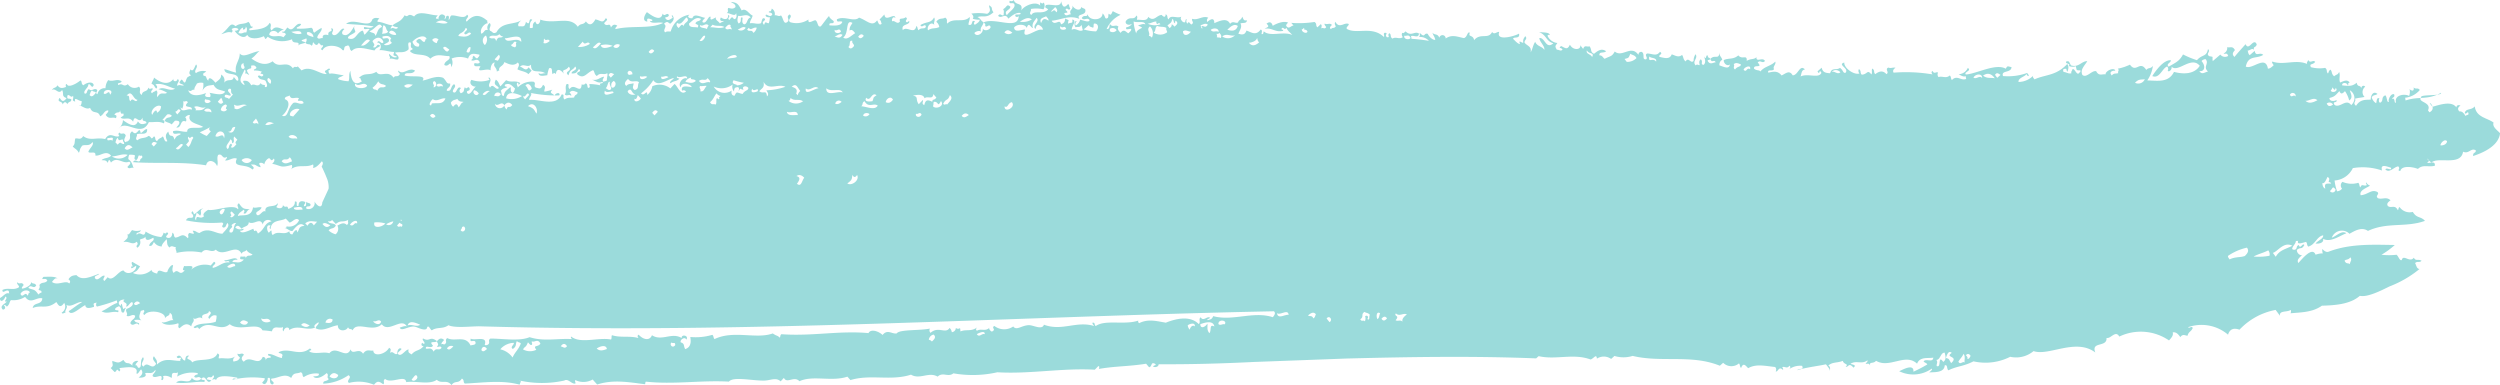 <svg xmlns="http://www.w3.org/2000/svg" width="354.322" height="54.586" viewBox="0 0 354.322 54.586"><defs><style>.a{fill:#42baba;fill-rule:evenodd;opacity:0.527;}</style></defs><path class="a" d="M77.856,477.377c.325-.04.444-.344.124-.623.151-.139.294.086.441.193.425-.336.3-.606.571-.923A3.063,3.063,0,0,0,81,475.563c.8,1.147,1.631-.036,2.441.22-.063.986-1.253.491-1.358,1.366,1.241-.524,1.972.258,3.345-.85.327.5.54.933,1.109.124a.981.981,0,0,1-.359,1.378c.177.319.373-.1.553.063-.212-.386.51-.868.025-1.221.766.55,1.563-.43,2.339-.353-1.027.619-1.684,1.214-1.914,1.284.319.854,1.637-.529,2.348-.839.043.627.815.373,1.217.248.1-.174-.139-.311.009-.489.116-.086.225-.023.338-.155.036.2-.149.419.1.6a22.943,22.943,0,0,0,2.793-.879c.068.113,0,.243.1.352-.995.355-1.326.816-2.246,1.194.768.476,1.557-.088,2.329.14.271-.47-.341-.109-.435-.443.193-.327.375-.277.564-.422.507.306.132.963.648.914.217-.226.107-.419.345-.644-.108-.1-.223.075-.334.153-.252-.256-.177-1.229-.437-.443-.646-.6.142-.967.575-.908-.563.43.631.369.2.952.292.195.607-.7.9-.573.32.434-.483.839-.8.932-.282.35.261.621-.021.975.4.271.822-.334,1.222.006-.03.537-.451.419-.688,1.038.392.657.821-.321,1.216.256.209-.461-.5-.168-.651-.676a1.827,1.827,0,0,1,1,.038c-.49-.455-.218-.763-.082-1.334.111-.084.222-.019.336-.151.493.2-.285.512.206.715.5-.839,3.094-.483,2.878.484.3-.472.681-.273.684-.793.579.319.183.717.532,1.051-.554-.076-1.121.472-1.672.268.325.508,1.618.455,2.329.164.213.224-.174.5.2.713.48-.418.976-.881,1.672-.266.074-.632.544-.59.251-1.24.32.5.753-.333,1.328.13-.309-.86.92-.447.912-1.053.8.3-.482.77.086,1.089.346-.524.681-.575,1.009-.441a3.148,3.148,0,0,1-.13.86c-1.151.4-2.25.052-3.126.747.249.445.525-.313.772.3,1.478-1.527,2.875.537,4.346-.705,1.386,1.118,4-.382,4.643.873a11.594,11.594,0,0,1,1.33.143c.255-.948,1.006-.336,1.568-.6.037.2-.151.419.1.6.055-.642.849-.724.782-.18,1.242-.837,2.439.17,3.674-.361-.345-.323.279-.581.463-.759.2.271-.474.6-.356.875,1.024.533,2.082-.317,3.121-.438-.046.921,1.2.891,1.438.277.209.432.439.115.654.445.584-1.38,2.829.376,4.132-.864.951,1.284,2.805-1.028,3.546.3-.328-.12-.669.09-1,.17.237.659,1.367-.35,2.226-.107.35.1,1.6.776,1.664.038.231-.294.435.354.654.455.793-.522,1.56-.134,2.353-.722.91.42,2.882.176,4.328.153,37.441,1.1,75.05-1.366,112.67-2.129.311.3.029.569-.149.843-2.77-.906-5.667.6-8.454-.153-.22.5-.365.432-.8.573-.105-.237.191-.1.35-.35-.433-.3-.92.6-1.334-.059-.347.31.045.652-.265.963-1.17-1.2-3.08-.837-4.668-.2-1.253-.206-2.5-.589-3.79.074-.142-.128-.163-.249-.1-.369-1.99.669-4.741-.189-6.044.778-.3-.331-.02-.451-.425-.5-.12.161.1.327.2.491-2.5-.778-4.533.78-7.116-.187-.249.8-1.5.059-2.119.065-1.03.01-1.776.83-2.232.183a2.258,2.258,0,0,1-2.669-.069c-.506.229.255.493-.252.723-.111.283-.689-.394-.423-.5-.621.633-1.191.069-1.8.457-.223-.166-.111-.327.019-.487-.8.655-1.564.227-2.359.585-.06-.913-.058-.1-.649-.493a.636.636,0,0,1-.578.6.968.968,0,0,0-.312-.611c-.547.927-1.607-.306-2.695.7a.491.491,0,0,1-.09-.608c-1.31.308-4.359.1-4.7.686-.673.141-1.309-.657-2.011.224-.6-.57-1.7-.889-1.993-.264-4.177-.382-8.015.474-12.347.155-.216.164-.1.325-.239.489-.334-.348-.456-.214-.98-.6-2.332.86-5.542-.5-8.256.8-.205-.2-.085-.4-.312-.6a8.235,8.235,0,0,1-3.122.306c.037.35.27,1.389-.723,1.722-.287-.476-.028-.774-.635-.959-.155-.375.609-.887.79-.384.422-.6-.726-.822-.658-.229-1.381-.875-2.832.516-4.212-.4-.331.854-1.269.619-1.887-.082-.236.166-.133.327-.017.487-1.246-.365-2.518-.008-3.765-.407-.113.2.009.405-.13.611-1.8-.35-4.315.654-5.651-.42-.109.126.042.241.1.361-1.994-.132-4.009.378-5.99-.275-1.432.615-3.777.2-5.563.2-.431.3.077.564-.355.867-.152.063-.3.126-.446.023.456-1.37-1.362-.546-1.973-.879-.221.673.5.1.652.459.186.506-.513.4-.681.518-.709-1.537-2.221-.472-3.3-1.057-.432.306.076.566-.358.87-.151.111-.29-.143-.444.023-.112-.2.2-.417.35-.627-.323-.3-.659-.273-1,.172-.02.245.363.47-.02.73.216.233.45-.2.66.212-.384.518-.736-.138-1.124.543-.35-.7-.732-.332-1.1-.434-.083-.6.729.092,1.01-.413-.7-.776.313-.331.573-.638-1.055-.818-.974.176-1.987-.39-.195.254.295.47.2.722-.115.119-.221-.046-.331-.107-.177.329-.074.453.212.476-.576.715-1.126.482-1.7,1.179-.337-.229-.529-.239-.425-.707-.481.031-.993,1.066-1.463.678-.253-.231.359-.506.465-.753-.36-.317-.682.317-.572.636-.345.39-.655-.464-1-.073-.121-.235.267-.5-.2-.719-.526.967-2.233,1.3-2.229.38-.484.107-.955-.294-1.455.459-.586-.942-1.506.269-1.761-.623-.614,1.5-2.039-.64-3.012.55-.918-.264-1.855.181-2.771-.195-.3-.323.569-.075.013-.485-1.513,1.233-2.954-.237-4.454.548.179.22.368.08.546.325.089.157-.153.338-.012.489-.665-.059-1.316-.6-1.983-.585-.124.315.18.227.324.342.19.426-.5-.061-.679.537-.028-.319-.138-.438-.431-.455-.6,1.433-1.757-.34-2.68.686-.394-.3-.384-.621.021-.977-.284-.418-.591.052-.883-.176-.12.21.179.392.322.585-.31.539-.6.424-.9.554-.162-.231-.05-.483.24-.749-.788.527-1.557.166-2.337.294-.122-.233.267-.506-.2-.715-.466,1.292-2.818.635-3.581,1.273-.24-.579-1.129-.342-.422-.94-.475-.088-.522.248-.569.659-.467.124-.565-1.116-1.209-.5.214.4.446-.036.66.184-.149.136-.179.26-.118.379-1.112.051-2.206-.551-3.339.529.041-.68-.052-.585-.419-1.181-.348.4.1.724.309,1.068-.613,1.049-1.172-.489-1.782.4-.673-.388.3-.919-.083-1.33-.415.478-.2.908-.363,1.368-.433.478-.431-.432-.661-.187-.112-.195.195-.422.347-.64-.387-.138-1,.281-.79.682-.767-.745-.763,0-1.313-.847-.736.556-.8.375-1.557.153-.1.332.3.621-.243,1l.544.56c.4-.025.2-.659.666-.067.234-.183.13-.338.011-.487.686-.031,2.835-.518,2.422.74.215.266.454-.417.676-.545.373.463.061.9-.356,1.126.229.132,1.364-.036.9-.564.485-.233.953.266,1.451-.491.2.267-.47.61-.352.883.377.459,1.531-.59,1.209.5.278.262.4-.411.233-.506a1.426,1.426,0,0,1,1.214.262c.111-.214-.013-.407.124-.621.265-.233.516.046.781-.187a1.4,1.4,0,0,1-.125.619,4.246,4.246,0,0,1,2.9-.5c.251.323-.346.073-.456.527.325.319.67-.254.991.281a.883.883,0,0,1-1.328-.13c-.354,1.057-1.525-.031-2.232.678,1.467.187,2.778-.21,3.994-.1.269-.468-.341-.113-.433-.449.726-.745.711.986,1.435.241-.218-.1-.442-.088-.66-.185.312-.667.588.1.9-.564.284.183.045.405-.125.619.184.032.375-.183.553.08.2-.851,2.108-.508,3-.344.187.569-.5-.227-.672.292a12.247,12.247,0,0,1,4.552-.216c.111.195-.2.42-.346.634.463.577.833-.3.792-.667.666-.195-.014.721.642.925.623-.327-.428-.535-.089-.846.925-.029,1.868-.847,2.773-.082.353-.883.759-.52,1.354-.822.4.216.118.478.425.7a3.063,3.063,0,0,1,2.122-.5c.155.449-.588.344-.789.413.455.468,1.3.067,1.9-.482.42.258-.1.575.314.833-.317.424-.79.132-.8.658a6.658,6.658,0,0,0,3.583-1.194c.615.325-.411.757.081,1.091a5.54,5.54,0,0,1,3.545.266c.607-.835,1-.2,1.332-.078.225-.262-.146-.48.242-.749.845.743,2.884-.669,2.984.451,1.384-.21,3.307.422,4.338-.333.685.654,1.41-.126,2.088.751.5-.719.964-.126,1.469-.925.4.224.116.484.424.711,2.591-.117,5.193-.541,7.764.155.074-.319.359-.619-.094-.606a14.645,14.645,0,0,0,6.44.017c.527-.329,1.019.55,1.54.432.1-.164-.137-.319.014-.487a2.627,2.627,0,0,0,2.444-.086l.644.709c2.28-.747,4.527-.319,6.775-.04.072-.124.008-.243.123-.369,3.91.438,7.856-.225,11.77,0,.619-.77,3.3-.111,5.007-.149.924-.021,1.657-.5,2.326.109l.464-.491c.428.891,1.452-.35,2.2.476,1.885-.891,4.56.105,6.8-.65l.428.484c2.884-.868,5.7.164,8.587-.768,1.23.753,2.537-.457,3.768.279.769-.715,1.476.145,2.24-.466a15.826,15.826,0,0,0,6.232-.151c4.587.279,9.22-.627,13.805-.363l.465-.476c.2-.122.195.21.1.367,2.453-.418,4.225-.34,6.708-.738l.422.5c.464-.065.2-.887.908-.447.108.239-.189.1-.347.348.3.16.786.05.792-.327,4.521.025,9.01-.1,13.482-.323l13.25-.491c8.856-.224,17.753-.378,26.773-.017l.353-.319c2.429.571,4.946-.434,7.357.476.437-.113.836-.889.9-.12a1.779,1.779,0,0,1,2.016.04l.472-.424a4.3,4.3,0,0,0,2.577-.006c4.087.99,8.3-.252,12.359,1.393l.473-.417a1.645,1.645,0,0,0,2.237.084c.2.235.075.417.3.654.328-.877.687-.271,1.007.027,1.095-.646,2.389-.317,3.821-.168a.512.512,0,0,1,.076.621c.335.153.413-.82,1.023-.214.112-.107-.036-.25-.09-.38.347-.18.654.308,1.023-.214.221.193.1.34-.03.482a2.759,2.759,0,0,1,1.822-.46c.286.655-.385.279-.71.625,1.372-.432,2.728-.548,4.09-.841l.521.69c-.13.537.326-.26-.193-.518.639-.539,1.2-.325,2.059-.659.132.541.934.428.4.793.372.233.4-.669,1.112.17.538-.436-.261-.42-.415-.55.818-.543,1.563.138,2.385-.489.1.178-.129.306-.251.449.213.172.462-.21.652.344-.177-.7.4-.222.829-.728,1.9,1.143,4.161-1.156,5.812.409.4-1.051,1.592-.715,2.3-.858-.055.772-.973.092-1.379.516.172.26.363.164.534.449a19.548,19.548,0,0,1-1.972,1.03c.1-1.256-1.668-.2-2.016-.071a4.548,4.548,0,0,0,4.626-.371c.1.22-.209.373-.37.55.7-.074,2.128.088,2.194-1,.435-.184.262.508.52.694,1.3-.627,2.111-.531,3.557-1.271a7.747,7.747,0,0,0,5.208-.644,3.851,3.851,0,0,0,3.307-.808c2.153.755,5.985-1.89,8.752.193-.646-1.622,1.7-.667,1.589-2.062.588.185,1.271-1.158,1.811-.191a7.069,7.069,0,0,1,7.047.55c.317-.354.662-.7.52-1.135.38-.1.738.149,1.081.665.372-.516.688-.208,1.024-.2.176-.646.485-.514.743-1.1-.2-.351-.457.141-.667-.109a5.8,5.8,0,0,1,5.666,1.063c.249-.862.9-.98,1.617-.705a9.429,9.429,0,0,1,5.125-2.805l.623.839c-.16-.806,1.011-.466,1.513-.845a.532.532,0,0,1-.03.482c1.619-.141,3.133-.136,4.454-1.074,1.7-.05,3.977-.159,5.376-1.4,1.143.266,3.307-.9,4.247-1.349a15.208,15.208,0,0,0,4.206-2.448c-.426-.063-.415-.482-.623-.839.323-.335.6,0,.922-.331-.539-.31-.795.117-1.1-.434-.578.77-1.482-.539-1.708.319-.274.206-.488-.552-.738-.738a9.408,9.408,0,0,1-2.138,0,11.914,11.914,0,0,0,1.889-1.384c-2.663-.023-6.284-.266-9.4.959-.307.105-.594-.1-.874-.392a1.355,1.355,0,0,0,.072.623,2.807,2.807,0,0,0-1.024.191c-.446-1.169-1.8.457-2.436,1.171-.305-.457.19-.782.523-1.129-.317.105-.779-.3-.741-.736.573-.453.66.021,1.053-.676-.237-.4-.569.7-.785-.01-.422.17-.164.461-.491.648a.448.448,0,0,1-.446-.074c.02-.405.518-.728.522-1.131.116-.059.222.036.341-.065-.287.705.687.26,1.111.187.2.239.076.421.3.661.995-.243,1.228-1.468,2.125-1.592.07.461-.789.763-1.085,1.156.4.075,1.259-.071,1.054-.673,1.053.56,2.2-.333,3.312-.782-.643-.47-1.375.39-2.063.627a1.525,1.525,0,0,1,2.509-.55c.9-.527,1.788-.975,2.614-.409,2.744-1.282,5.354-.443,8.08-1.422-.558-.669-1.179-.327-1.72-1.271a1.735,1.735,0,0,1-1.871-.686c-.221.124-.105.306-.252.445-.431-.883-.965-.183-1.422-.611-.211-.323.075-.556.385-.789-.563-.575-1.2-.073-1.781-.3-.438-.361.251-.528-.055-.864-.854-.485-1.364.373-2.393.443-.259-.707.914-1.059,1.324-1.359a1.03,1.03,0,0,1-.535-.457c-.113.1.036.248.091.38-.461.243-.694-.308-.922.333-.2-.239-.072-.421-.3-.661a3.23,3.23,0,0,1-2.243-.136.673.673,0,0,0-.06.963.9.9,0,0,1-.7.373,6.583,6.583,0,0,1-.353-1.525,3.112,3.112,0,0,0,2.587-1.756,8.464,8.464,0,0,1,4.143.34c-.308-1.019.707-.556,1.263-.394.136.535-.582-.113-.8.227.56.617,1.221-.35,1.827-.419.407.386-.286.558.295.661.17-.808,1.7-.621,2.5-.3.695-.671,1.456-.214,2.389-.443.118-.812-.8-.289-1.1-.432.787-.382-.724-1.04.619-.031.974-.877,4.151.554,4.489-1.538.808.4,1.16-.634,1.813-.172,0,.42-.452.223-.387.787,1.82-.594,3.633-1.6,3.814-3.234-.406-.436-1.14-.919-.918-1.506-.939-.694-2.455-.726-2.67-2.3-.473.611-1.284.222-1.415.973.141.147.3-.065.462-.164.2.5-.063.31-.372.547-.268-.51-.558-.675-.861-.638-.31-.338-.176-.6.165-.826-.284-.126-.557-.052-.58.264-.661-.969-2.267-.407-3.373-.1-1.195-1.28.88.105-.442.793l-.209-.283c.572-1.223-1.617-1.112-.95-1.888-.2-.378,2.993-.119,2.8-.6-1.965,1.085-3.123.447-5.022,1.089-.061-.134.015-.243-.09-.382a3.19,3.19,0,0,0,2.1-1.1c-.275-.411-.6-.021-.876-.392.112.531-.192.61-.58.264a1.548,1.548,0,0,1-.061.969c-.639-.374-2.115-.122-1.861.9-.288.348-.086-.774-.533-.457-.058-.256.453-.187.268-.686-.447-.147-.883.734-.745,1.091-.307.132-.22-.673-.5-.94-.61.262-.244.69-.624.99-.3.235-.366-.438-.192-.522-.458-.3-.381.489-.491.65a1.379,1.379,0,0,1-.623-.839c.29-.411.54-.228.82-.47-.645-.526-.977.31-.954.814-.793.01-1.509-.04-2.082.866-.561-.42.1-.632-.162-1,.46-.132.912-.155,1.367-.256a.964.964,0,0,1,.093-1.449c-.275-.294-.556-.048-.579.267-.032-.592-.53-.117-.622-.839-.644.568-1.211.468-2.052.386-.145-.373.623-.541.788.011.12-.061.07-.151.017-.241l.236-.2c-.418-.5-.893-.128-1.352.013-.2-.522.072-.965-.13-1.487-.258.478-.262.243-.715.612-.4-.353-.257-.613-.5-.94-.292.157-.243.367-.371.547-.3-.294-.009-.491-.4-.8a4.7,4.7,0,0,1-2.019-.1c-.27-.585.278-.268.608-.749-.313-.376-.7.308-.995-.29-.006.2-.264.359-.148.585-1.607-.7-3.318.233-4.931-.342-.124.141.088.34.191.52-.279.271-.557.512-.818.476-.346-1.98-2.206.2-3.134-.283.361-1.686,1.541-1.042,2.469-1.661-.463-.455-1.071.329-1.2-.566l-.714.611c-.267-.248-.193-.441-.3-.661.3.065.628-.438.908-.09-.139-.562.293-.266.387-.791-.46-1.022-1.118,1.063-1.575-.017-.533.6-1.09,1.2-1.577,1.81-.431-.4-.18-.682.062-.967-.334-.669-.732-.273-1.1-.428a.809.809,0,0,1-.507.893c.214.174.463-.2.654.352a.828.828,0,0,1-1.114-.185l-1.071.921c-.146-.741.237-.547-.519-.7-.514-.409.282-.6-.162-1-.212,1.156-.814.705-1.562,1.573a12.309,12.309,0,0,1-1.977-.814c-.567,1.08-1.226,1.208-2.022,1.743-.49-.405.407-.585.284-.929-1.024-.042-2.116,1.46-2.617,2.253,1.035.43,1.418-1.139,2.11-1.361a.508.508,0,0,1,.074.621c.28.267.753-.428.492-.652.9,1.085,2.832-1.563,4.055-.065-.834,1.313-2.546,1.158-3.655.864-.776,1.582-2.352,1.237-3.789,1.208a4.645,4.645,0,0,0,.8-2.064c-.331.466-.61.185-.937.577-.942-1.447-1.408.522-2.316-.747a7.011,7.011,0,0,1-1.722.569c.294.254-.079.394.074.623-.31.134-.6-.053-.923.338-.487-.527.15-.724.49-.654-.083-.566-1.392-.038-1.381.51-.444-.111-.919.313-1.323-.459-.627-.155-1.335,1.009-1.946.541-.379-.753.321-1.332.685-1.965-.812-.021-1.2.934-2.289.608-.378-.526-.157-.6-.639-.591-.389.4.686.26.3.657a1.317,1.317,0,0,0,1.008.04c.137.648.041.571.64.594.1.178-.13.3-.253.445-.312.172-.553-.736-.861-.627-.008.2-.265.363-.149.585-.385.141-.742-.16-1.114-.18-.151-.346-.036-.455.252-.445.221-.094.086.216.309.415.073-.354.254-.69-.043-1.1-1.607,1.716-3.092,1.462-4.635,2.181-.159-.189-.315-.376-.195-.522a2.915,2.915,0,0,1-2.078.887c-.073-.638,1.149-.795,1.084-1.168.289.577.582.325.12-.1a7.947,7.947,0,0,1-3.4.432c-.334-.87,1.194-.386,1.2-1.277-.434-.025-.566-.3-.8.239-1.445-.824-4.15.732-5.676.818-.315-.375.9-.508.284-.933a1.468,1.468,0,0,1-1.3.894c.327.17.65.413,1,.281.062.13-.015.239.088.378-.7.346-1.312-.619-2.035.166-.2-.233-.073-.417-.3-.656-.557.5-1.052.036-1.591.237a.511.511,0,0,1-.075-.621c-.249-.224-.541.292-.772-.245-.24.126-.144.3-.029.483a22.534,22.534,0,0,0-5.5-.243c-.155-.271-.033-.495.268-.692-.332-.105-.683.136-1.013-.034-.552.243.205.682-.28.933-.492-.564-1.024-.422-1.573.006-.3-.292-.013-.491-.4-.795-.209.252.05.577-.162.829-.591-.772-.515,0-1.352.036-.3-.289-.009-.489-.4-.793a.52.52,0,0,0,.075.623c-.717.268-2.209-.732-2.156-1.552-1.069.325.816.828.136,1.487-.383-.065-.255-.376-.743-.724-.54.4-1.143-.134-1.4.762-.49-.053-1.049-.038-1.191-.793l-.593.52c.382.7.166-.495.55.206-.338.866-1.955.013-2.956.526.178-.468.095-.889.622-1.005-.746-.764-.942.82-1.736.841-.475-.837-1.036-.218-1.575.015-.591-.757-1.244-.516-1.888-.4-.138-.547.593-.117.814-.491-.208-.4.34-.68.179-1.07-.641.652-1.529.665-2.108,1.4-.171-.252-.451-.078-.877-.373-.216-.74,1.341.027.5-.9.362-.445.66.227,1.025-.216-.308-.617-1.282.266-1.2-.543-.381.388-.773.153-1.383.526.066-.984-.643-.09-1.19-.783-.714.633-1.369.338-2.064.671-.031.495.519.929.864.615-.093.833-1.059.231-1.472.149a.763.763,0,0,1,.385-.8c-.065-.405-.386-.457-.39-1.032-.077,1.085-.667.214-1.291.908.223.671.527-.025.759.478-.375.01-.773.4-1.115-.164-.1-.248.194-.08.356-.313-.152-.258-.471-.18-.312-.411-.4-.422-.181.77-.565.038.1.422.3.856-.071,1.208-.537-.067-.016-.411-.4-.789-.315.239-.211.537-.161.829-.19.017-.365-.2-.565.042-.563-.608.384-1-.02-1.588a1.645,1.645,0,0,0-.28.936c-.4.493-.713-.627-1.131.086-.4-.342-.259-.606-.507-.923-.515.432-.98.063-1.46-.082-.3.806-1.125.474-1.708.369-.3-.287.6-.4.043-.726-.526.692-1.071.248-1.813.233-.473.22.183.594-.161.833-.656.053-.09-.734-.614-1.064-.3,0-.418.109-.474.422-1.037-1.481-2.275.441-3.348-.468-.413.768-.654.61-1.406,1.022-.2,0-.323-.514-.761-.472-.1-.625.678-.245.935-.6-.676-.464-1.208-.027-1.709.373-.549-.273-.282-.531-.615-1.057-.45.122-.7-.256-.921.367l-.419-.539c.171.677-1.027.81-1.458-.069-.383.848-.685.436-1.25.2-.471.384.045.149.2.514-.279.289-.522-.046-.789.019-.411-.629-.111-.6.055-.967a1.743,1.743,0,0,1-1.4-1.04c.119-.143.234-.157.342-.075-.054-.468-1.1-.348-1.55-.445,1.161.484.925,1.252,2.047,1.605-1.088.921-1.174-.86-1.984-.745.01.529.827,1.164.694,1.674-.284-.5-1.053-.495-1.285-1.141-.329.484-.358,1.007-.648,1.5.158-.854-.4-.864-.826-1.328-.207-.354.5-.585.054-.969-.209.369-.315.361-.277.938-.3-.008-.7-.506-.461.185-.332-.048-.649-.424-.969-.738,0-.376,1.021.076.83-.745-.614.365-3.34,1.124-2.8-.239-.334-.077-.7.466-1.012,0-.516,1.106-1.675.082-2.544,1.16-.171-.824-.877-.373-.615-1.047-.375-.227-.311.6-.829.755-.855-.151-1.7-.579-2.593.061a.451.451,0,0,0-.894-.107c-.3-.678-.66-.3-.974-.722.089.407.259.432.4,1.021-.437.031-.918-.5-1.08-.858-.587-.178-.329.686-1.116-.132-.053.2.118.419-.146.59a1.654,1.654,0,0,1,1.433.535,24.287,24.287,0,0,0-2.458-.285c-.064-.128.012-.243-.093-.375.388-.2,1.072.38,1.145-.359-.573-.441-1.119.485-1.9-.325-.161.166-.32.331-.462.2a.5.5,0,0,0,.08.617c-.51.376-.972-.115-1.476.216-.4-.283-.107-.5-.411-.77-.444.27.218.627-.369.57-.412-.355.281-.575-.3-.636-.322.168.033.409-.145.592-1.692-1.6-3.844-.317-5.237-1.133-.179-.26.335-.451.26-.7-.622-.3-1.314.751-1.9-.311a.513.513,0,0,0,.081.617c-.246.417-.457.107-.7.43-.284-.224-.033-.409.143-.6-.322-.344-.68.015-1.011-.193-.121.151.095.331.2.5-.246.4-.45-.029-.689.193-.03-.2.164-.394-.082-.613l-.475.453c-.306-.266-.014-.487-.415-.761a14.275,14.275,0,0,1-3.288.128l.319.388c-.3-.036-.627.5-.913.178-.284-.224-.036-.409.14-.6-.654-.331-1.858.231-2.172.453-.162-.514-.429-.657-.889-.3.562.493.047.485-.258.718,1.032-.2,1.458.541,2.585.3.126-.22-.105-.1-.213-.26.252-.526.436.334.689-.193.337.623.349.463.855,1.036-1.3-.585-3.125.317-4.042-.52-.075.118-.011.247-.129.361-.438.235.114-.461-.306-.621-.717.973-1.36.35-2.026.153-.208.667-.676.6-1.138.44.175-.482.586-.95.288-1.449.334-.141.9.065.917-.447-.433.071-.443-.044-.65-.514-.2.543-.491.411-.6.824-.381.176-.735-.3-1.131.195-.422-.9-1.432-.447-2.235-.1,0-.74-.4-.69-1-.166a.5.5,0,0,1,.14-.6c-.731-.371-1.513.43-2.249.145-.208.233.271.5-.031.728-.237.331-.419-.638-.67-.029a.5.5,0,0,1-.086-.613c-.355-.12,0,.673-.576.342-.274-.256-.372-.5-.192-.74-.575.338-1.576-.35-1.811.407-.306-.256-.017-.489-.418-.747-.024.753-.588.1-.563.1-.791.076-1.07,1.036-1.917.281-.168.709-1.087.338-1.587.417-.031-.2.159-.4-.086-.612-.369.784-.892,0-1.49.785-.19.5.557.667.767.4.2.111-.529.541-.69.459-.227.571.5.157.66.269.108.208-.2.4-.362.594-.181.063-.616-.787-1.116-.044-.282-.292-.541-.583-.3-.86-.393-.441-.829.2-1.215-.4-.112.319,0,.741-.477.719a3.97,3.97,0,0,1,1.986-2.018,9.087,9.087,0,0,1-1.1-.516c-.172.237-.233.734-.574.352-.118.2,0,.4-.137.6-.509.319-.278-.293-.757-.629.063,1.022-1.918,1.131-2.132.067-.017.6-.474-.01-.807.587.354.443.751-.172,1.106.275-.024.455-.964,0-1.341-.038a1.153,1.153,0,0,1-.478.718c-.276.277-.25-.384.02-.487-.387-.193-.431.627-.147.848.268-.172.517.143.8-.344.1.245.1.491.2.736-.535.344-1.028-.413-1.564-.04-.1-.474.812-1.351.059-1.46.117.661-.166.333-.585.594-.046-.722.388-.315-.418-.741-.058.47-.1.631-.593.835-.162-.927-.845.31-1.322-.52,1.354-.107,2.427-.852,3.93-.262-.535-.833,1.036-.357.836-1.319-.176-.239-.368-.118-.542-.38-.231.795-1.157.2-1.335-.277.3.705-.54.627-.164,1.332-.3-.044-.613.35-.9-.021-.216-.4.9.059.138-.606.245-.537.435.313.681-.224-.207-.212-.082-.409-.311-.617-.673.8-.845.164-.994-.392-.041,1.017-1.448.323-2.149.55-.247.457.028.321.312.617-.767.808-1.984.027-2.383.791-.447-.3.08-.566-.079-.854a4.513,4.513,0,0,1,1.789.046.858.858,0,0,0,.039-.973c-.158.248-.3.128-.446-.013a.556.556,0,0,0-.022.489c-.606-.745-2.3-.033-2.713.661.308-1.229-.8-.61-1.061-1.493a.414.414,0,0,1-.566.109c-.227.654.5.134.653.5.18.51-.476.833-1.069,1.554-.5-.68.493-.688.5-1.2-.548-.48-.441.052-1.021.338.183.289.051.571.079.854-.269.18-.507-.39-.789.1.466.5.99-.51,1.44.4.579-.495,1.156-.913,1.712-.808.191.3-.513.191-.68.226-.222.434.572.453.448.011.1,2.387-3.206.333-4.972,1.087.161.168.321.335.2.493.247.363.539-.363.78.143.052.346-.844.776-1.129.212.218.575-.752,1.345-1.146.72-.13-.132.68-.524.9-.235-.136-.72.258-.713.388-1.334-.481-.287-.328-.459-.867-.74.807-.275,1.265.231,2.267-.684-.46-.583.054-.575-.634-.99.008.407.417.822-.269,1.212a7.15,7.15,0,0,0-2.238-.032c.277.245.375.489.2.732a2.852,2.852,0,0,0,1,.13c-.031.344-.468.562-.7.726-.223-.166-.11-.329.019-.487-.635-.329-.183.7-.914.478-.033-.365.251-.728.156-1.1-.811.915-2.306.006-3.171.944-.154-.285.14-.568-.3-.856-.421.281-.819-.05-1.256.6a1.092,1.092,0,0,1,.422.734c-.534.285-1.048.057-1.586.47-.244-.485.411-1.4.921-.72-.244-.369.188-.728-.07-1.1-.481.856-.986.516-1.943,1.076.243.5.532-.227.78.13-.037.6-.662.094-1.03.6-.208-.2-.083-.405-.313-.611-.282,1.319-1.308-.04-1.924.589-.295-.9.874-.644.94-1.208-.108-.113-.227.053-.34.12-.491-.247.293-.483-.2-.732-.407.371-1-.034-.806.6-.394.533-.737-.249-1.118-.012-.08-.321.133-.784.465-.483-.066-.843-1.457.678-1.548-.5l-.7.722c.275.2.2.409.314.613-.44.292-.439-.172-.653-.495-.712.971-1.363.044-2.561-.39-.676.678-2.112-.313-3.141.243-.032.577.47.132.77.359-.177.646-1.283.516-1.807.5-.175-.606.7-.01.58-.613-.343-.273-.613-.449-.644-.724-.275.25-.785,1-1.172,1.468-.514.185-.375-.634-.753-.849-.267-.078-1.129.669-1-.117a3.055,3.055,0,0,1-2.586.382c-.506-.363.433-.732-.074-1.1-.654.369.17.73-.374,1.1-.51.365-.528-.613-.862-.969-.306.25-.591-.1-.895.006a.865.865,0,0,0-.412-.971c-.02.181-.152.524-.349.367-.272.344.345.04.43.483-.312.44-.6.04-.894.006-.245.323.411.44.547.361a3.309,3.309,0,0,1-.142.854c-.43.032-.431-.415-.679.247-.473-.547.128-.434.14-.852-.454-.327-.42.289-.579.611-.529.2-1.043-.092-1.567.012-.024-.367.349-.734.375-1.1-.493-.178-.936-1.137-1.542-.718-.424-.74-.516-1.137-1.526-1.21.289.245.673.262.648.728-.349.35-.678.178-1.012.126-.228.247.146.485-.248.732.433-.059,1.239.6,1.342-.01.058.285.168.569-.142.854-.387.069-.251-.68-.786.126-.493-.239.293-.487-.2-.728.069.736-.542.713-1.021.373-.29.47.131.572.431.482-.195.237-.377.113-.573.375-.121-.281-.773-.55-.53-.841-.2-.061-.975.7-.779-.105-.362-.218-.593,1.1-1.143.755-.111-.2.2-.411.355-.617-.557-.063-1.564-.713-1.79.036-.166.107-.952-.088-.431-.474a3.261,3.261,0,0,0-2.65,2.368c-.262.048-.518-.078-.788.138-.432-.4.416-.82-.181-1.212.541-.495.535-.168.892-.021.535-.417.652-.824.265-1.221-.11.122.043.241.1.363-.346.235-.69.537-1.012.143-.25-.336.348-.05.464-.5-.282-.5-.61.352-.888-.225-.23,1.189-1.444.388-2.229-.2-.375.447-.7,1.294.066,1.338-.168-.623.289-.418.68-.258.111.212-.193.231-.339.13.172.547,1.335.115,1.89.323-1.822.9-4.554.319-6.736.875-.108-.16.119-.327.239-.491-.293-.172-.588-.26-.9.264-.162-.776-.45-.1-.88-.47-.324-.273.75-.585.139-.852-.425.8-.646.346-1.46.164-.352.629-.783,1.055-1.35.29-.39.575-.751.193-1.141.77-1.148-1.636-3.309-.285-5.333-1.026.038.535-.485,1.005-.68.268-.46.3-.344.581-.362.868-.15.057-.3.118-.446.013.062-.369-.064-.728.368-1.11-.635-.451-.186,1.024-.9.277-.2.873-.385.575-1.025.646-.22-.277.058-.571.36-.866-1.084.7-2.711.195-3.515,1.707-.536.292-.528-.109-.888-.208-.3-.357.3-.743-.081-1.1a.806.806,0,0,0-.251.986c-.546-.1-.411.283-.911.531-.315-.629.421-1.494.939-1.506-.227-.174-.114-.359.006-.245-.747-.657-1.8-1.363-3.019.027-.4-.306.534-.675.029-.975-.41.709-1.5-.013-2.239.111-.221.212-.11.411-.354.625-.033-.2.153-.413-.092-.6-.411.059-.139.172-.463.51-.089-.157.156-.332.014-.489-.47-.482-.971-.025-.91.533-.105-.157-.217-.18-.332-.105-.107-.157.12-.333.237-.5-1.044.027-2.657-.785-3.357.166-1-.615-.755.26-1.337-.18-.594.99-.945.848-1.717,1.424.253.31.516.161.775.327-.349.447-.667-.182-1.011.172-.109-.155.118-.331.236-.5-.707-.021-1.4-.478-2.11-.489-.108-.157.119-.332.239-.5-.334-.029-.667-.183-1.013.187-.385,1.357-2.587-.348-3.7.6,1.3.117,2.606.132,3.9.365-.456.342-.9.105-1.344.084-.185.589.58.1.773.317l-.691.774c-.209-.189-.087-.4-.318-.59-.945.376-.922,1.506-2.041,1.1-.089-.422.751-.562,1.03-.917-.028-.283-.294-.549-.089-.847-.228.193-.817,1.729-1.709,1.2-.163-.233-.049-.483.244-.745-.456-.4-.9,1.1-1.587.829-.458-.3.329-.671-.2-.961-.118.086-.067.164-.006.241.017.331-.6.1-.469.761-.2-.092-.944-.206-.792.415-.258-.082-.529.237-.78-.073-.016-.445.773-.942.594-1.376a7.23,7.23,0,0,0-1.024.673c-.309-.226-.027-.486-.429-.7a8.331,8.331,0,0,1-2.016.124c-.224-.273.431-.176.577-.646-.855-.315-1.073,1.372-1.912.489-.227.13-.468.808-.686.539-.269.363.345.015.434.457l-.344.39c-.66-.413-1.344.12-2-.338-.014-.623.907-.766,1.234-.212a1.409,1.409,0,0,1,.909-.556c-.365.069-1.223-.764-1.794.132-.447-.333.14-.741-.307-1.072-.447.9-1.773.934-2.821,1.063-.25-.424.35-.17.459-.52-.477.046-.252-.39-.654-.682-.606.409-1.194.122-1.8.621-.811-.69-.814.226-2.04,1.128.489-.109.978-.438,1.458-.231.237-.182.133-.334.014-.489a.809.809,0,0,1,.895-.065c.258.191-.356.352-.454.275.145.38,1.231,1.408,1.775.6.35.7,1.6.548,2.342.191.257.333.119.64.556.08a3.68,3.68,0,0,0,3.455.354c.024.835,1.222.1.87.921.187-.266.561-.258,1.02-.432-.182-.22-.372-.084-.551-.331.228-.13.45-.151.676-.285a.522.522,0,0,1-.125.615c.287.373.593.065.881.434.218-.176.1-.331.237-.5.252.338.5.619.779.075.182.17.361.5.551.33.3.224-.585.524-.02.732.457-.975,2.384-.675,2.8-.05.4.258.141-.386.46-.518.112-.082.222-.011.337-.143.416.258.122.562.537.82.747-.822,2.178-.241,3.242-.08.274-.478.529-.353.8-.657-.552-.5-.451.47-1.011.184.28-.4.2-.29-.087-.847.737-.837,1.369-.455,1.559.147-.309.462-.582-.524-.9.055.5-.017.72.671.306,1.076.709-.05,1.408.264,2.115.25-.218.682-.114.4.428.709-.376.18-.746.008-1.106-.432-.2.252.279.47-.019.73.415-.2.816.147,1.227.063.284-.34-.135-.642-.419-.954.636-.2,1.259.139,1.911-.461.094-.329-.128-.644.028-.975.671-.216,0,.634.533.827.112.226-.189.115-.344.38.635.8,2.127.187,2.875,1.074.917-.826,1.8-.344,2.689-.375.292.61-.625.573-.706,1.254.671.451.861-.86,1,.315a1.311,1.311,0,0,0,.035-1.219,3.2,3.2,0,0,1,2.344.008c.261-.955,1.025-.638,1.581-.568.106.159-.121.333-.238.5-.191.138-.369-.187-.549-.34-.153.13-.182.254-.124.373l-.23.254c.4.288.831-.451,1.219.306-.271.34-.522.048-.785.159-.153.665.651.279.881.445-.754,1.066.86.141,1.435.539-.034-.38.123-1.085.589-1.116-.319.636.275.608.3,1.326.117-.164.23-.193.34-.132-.193-.667.558-.611.708-1.242.3.082,1.234.745,1.9.052.394.315.015.652-.03.978.62.287,1.206.306,1.544.675l.462-.5-.432-.474c-.432.705-.818-.078-1.227-.078.537-.545,1.037.206,1.573-.3-.051,1.487,1.2.589,2.082,1.265-.328-.151-.675.214-1-.086-.047.613.876.35,1.218.323a5.278,5.278,0,0,1,.254-.984c.61-.206.29.625.533.835.157-.258.3-.147.447-.017.035-.763.564-.784,1.118-.04-.319-.793.173-.273.7-1,.621.654-.813.623-.036,1.219.212-.906.63-.678.932-1.25.536.552-.651.6-.479.99.544-.013.66-.025,1.027-.644.494.5-.379.3-.246.74.956.824,1.281-.2,2.251-.568.255.275.12.564.532.833.5-.585.969-.063,1.464-.407.136.321-.1.65-.031.973-.158.237-.3.1-.454.254-.37-.237.031-.489.023-.732-.676.143-.894.59-1.689.424.478.178.949.59,1.443.311.37.331-.61.065-.241.5a7.823,7.823,0,0,0-1.556-.189c-.1.168.136.321-.014.487-.432.273-.122-.459-.541-.589a.419.419,0,0,1-.563.142c-.08,1.521-1.08-.3-1.694.669-.4-.308.112-.745-.425-.713-.334.5.081.969-.268,1.471.287.35.6-.105.886.208.116-.164-.1-.321-.21-.478.386-.44.748-.122,1.118-.04.058.441-.359.222-.469.745-.45.1-.889-.082-1.347.292-.4-.308.113-.745-.425-.715-.759,1.812-3.168.623-4.6.772-.066-.321.457-.667.252-.984a17.722,17.722,0,0,0,4.008.344c.215-.443-.491-.419-.67.027-.333-.407-.792-.271-.311-.841a6.419,6.419,0,0,1-1.124.281c-.087-.319.331-.659-.194-.965-.368.715-.478.489-1.018.4-.419-.268.109-.572-.308-.839a2.749,2.749,0,0,0-2.258.81c.013-.2-.228-.4-.094-.606.325-.35.02.619.447-.015-.656-.451-1.341,0-2-.417l-.808.883c-.216-.319-.222-.646-.642-.953-.475.845.272.789.412,1.2-.424.451-.8-.81-1.227-.078-.513-.462.471-1-.179-1.452-.11.126.041.243.1.361a3.831,3.831,0,0,1-2.567,0c-.466.55.243,1.047.643.944-.418.248-.862,1.433-1.256.912-.19-.451.466-.168.353-.627-.208-.533-.454.325-.663-.208-.263.483.028.633-.585.881q-.384-.347.022-.732c-.605-.462-.572,1.007-1.134.541-.16-.355.628-.761.146-1.1-.431.306-.309.585-.583.879-.152.063-.3.126-.447.023-.014-.394.609-.43.475-1-.569.084-.431-.308-.983-.8-1.037-.394-2.156.29-2.912.386.654-.915-1.786-.409-2.549-.728.062-.65,1.037.042,1.472-.68-.9-.554-1.72.757-2.347-.008-.117.17.1.321.211.476-.315.6-.6.074-.908.535-.812-1.166-1.943.042-2.434-.837-1.035.627-1.635,0-2.479.883.406.015.126.159.433.462-1.25.869-1.576-.478-1.634-1.481-.292.5-.069.978-.263,1.479a4.853,4.853,0,0,1-1.443-.279c-.162-.313.591-.321.8-.658.111.275-1.686-.331-2.006-.118-.261-.1-.244-.757.013-.489,0-.585-.447.019-.671.042-.118.17.1.319.209.474-.916.105-2.3-1.271-3.558-.508l-.544-.575c-.23.254-.444-.149-.677.287-.937-1.231-1.94.141-2.879-1.007-1.021.709-2.017.308-3.006-.386.621-.436.66-.707,1.143-1.059-1.115.12-2.264,1.055-2.8.331.011,1.032-.8,1.58-.514,2.717-.557-.092-1.108-.373-1.663-.485.033,1.082,2.04.239,1.972,1.557-.23.3-.437-.342-.66-.436-.1.77-.911.117-1.36.829a.962.962,0,0,0-.418-1.187c.036.589-.319.743-.809,1.158-.34-.441-.968-1.005-1-.29-.4-.294-.177-.732-.654-.68-.218-.441.048-.325.351-.638a1.742,1.742,0,0,0-1.46.246c-.378-.373.424-.848.028-1.221-.2.206-.375,1.2-.8.678-.071.29-.356.6.093.847-.638.331-.535.214-.8.921-.234.438-.434-.625-.667-.187-.521.512.273.461.431.694-.3.132-.591-.195-.895.076-.221-.3.478-.692.023-.975-.146.541-.8.3-.557-.073-.685,1.011-1.827.661-2.79-.126-.039.287-.316.6-.355.883.472.208.258.243.654.677.3-.227.062-.413-.1-.6.935-.268,1.852.382,2.779.612-.8.5-1.557-.407-2.348.082a3.585,3.585,0,0,1,1.216.5c-.453.327-.887-.275-1.353.606-.222-.306.195-.665-.2-.956-.191.247-.375.138-.569.413-.287-.176-.043-.4.125-.619-.217-.222-.45.216-.663-.187-.124.709-.847.352-.918,1.053-.6-.352.03-.812-.421-1.181a1.117,1.117,0,0,1-1.557-.35c-.7.516-.683-.254-1.343.13-.252-.418.35-.176.458-.531-.624-.459-1.269.139-1.894-.18A1.979,1.979,0,0,0,92.394,446a1.013,1.013,0,0,0-1.136.843c-.5-.195.287-.514-.208-.709-.334-.116-.679.373-1.007-.025-.428.359-.148.621-.571.665-.36-.369.535-.864.474-1.265.269-.388.506.749.779.046-.1-.558-.982-.4-1.453.021-.4-.206-.121-.476-.433-.686-.57.48-1.73,1.087-1.909.549-.194-.107-.211.225-.12.378-.412.128-.826.333-1.224-.239-.272.491-.526.206-.8.7.492-.459.954.736,1.454-.034.321.573-.153.864.646,1.154-.657.887-.836.023-1.005-.019-.452.646.439.39.429.927q.348-.619.671-.063c.3-.493.56-.206.572-.667-.367-.237-.681.119-.547-.554.264-.245.511.461.779.044.19.453-.315.665.32.822-.218-.812.5-.027.894-.086.068.136-.06.867-.346.64.312-.048,1.019.684,1.556.336.4,1.007,1.107.248,1.426,1.2.578-.279.513-.8,1.133-.841.114.191-.2.424-.346.642.468.73.961.21,1.441.47.177-.338.07-.457-.214-.468.321-.636.794-.078.8-.688.033.109.136.761.438.445.217.441-.048.325-.349.644.587.38,1.2-.275,1.773.564.227-1.305.82.518,1.352-.6-.126.772.469.26.541.8-.412.126-.824.321-1.221-.258-.382,1.051-1.424.319-2.117-.174a1.54,1.54,0,0,1-.582,1.154c1.1-1.28,3.177,1.428,4.258-.871.706.059,1.418-.182,2.115.182.177-.336.072-.457-.212-.468l.688-.791a.611.611,0,0,1,.665.185c-.344.422-.671.023-1.02.7.327.3.664.227.993.524l.458-.526a.97.97,0,0,1,.555.075c.221.262-.053.571-.355.883.83.145.465-1.223,1.358-.849a.483.483,0,0,0-.1-.6c.23-.229.456-.365.678-.3-.462,1.108,1.268,1.244,1.857,1.664-.662.357-2.292-.233-2.246.684-.672.075-1.332-.291-2.006-.073-.08.7.808.136,1.107.394-.535.377-.534.105-.913.808-.255-1.036-.651-.063-.865-1.141-.568.495-.318.919-.142,1.349-.433.258-.431-.512-.654-.671-.267.31-.525.193-.8.675-.4-.206-.121-.476-.431-.694-.507.646-.289.052-.78-.053-.529.422-1.044.159-1.576.623-.451-.243.072-.573-.092-.845.549-.252,1.546.239,1.466-.736-.3-.052-.606.438-.906.568a.738.738,0,0,0-.212-.47c-.5.579-.6.629-1.008.208-.646.5.058.885-.588,1.393-.114.088-.224.023-.339.157-.4-.287-.02-.648.021-.977-.285-.558-.6.012-.885-.4-.233.183-.129.336-.009.487-.676.363-1.323-.719-2.018.44-1.209-.3-2.139.329-3.114-.426-.386.652-.749.227-1.124.354-.142.606.015.718-.357,1.133.516.484.524.325.875.889.254-.623.049-.443.466-1.018.489-.216.963.17,1.461-.51.278.42-.494.94-.587,1.4.264.288,1.109-.22.993.51.741.117,1.506-.841,2.229.027-.453.422-.9.239-1.35.617.294.08.6-.088.884.4.13-.526.233-.537.445-.044.876-.959,1.7.277,2.567-.13.444.2-.062.5-.237.755.285.411.594-.063.887.163-.187-.42-.187-.869-.753-1.273a1.4,1.4,0,0,1,.124-.621,2.284,2.284,0,0,1,.779.055c.123.231-.265.508.209.709.285-.226.228-.424.349-.636.149-.115.293.132.447-.04.264.5-.243.308-.24.753-.34.35-.66-.371-1.007.208,3.45.235,6.913-.105,10.355.443.246-1.026,1.354-.587,1.557.128.241-.547-.1-1.047.149-1.592.647-.3.572.688,1.222.273.108.155-.118.332-.236.5.557.1,1.129-.512,1.679-.245-.694,1.37,1.316.627,2.191,1.538.454-.277-.04-.484-.2-.713.9-.019.5.145,1.327.388.141-.214-.285-.386-.1-.6a.607.607,0,0,1,.663.193,1.284,1.284,0,0,1,.464-.764c.5-.424.33.613.894-.069.163.233.049.485-.242.749,1.332.262,1.113.644,2.782.158a.532.532,0,0,1-.126.619c1.059-.783,2.083-.153,3.136-.686a.557.557,0,0,1-.013.491c.409,0,.829-.422,1.251-.933.35.222-.019.732-.019.732s.348.683.717,1.611a3.243,3.243,0,0,1,.272,1.549l-.9,1.948c-.043.982-.782.457-1.107-.174a.86.86,0,0,1-1.142,1.045c-.179-.6.7-.048.574-.646-.18-.222-.37-.084-.55-.331-.172.327.1.6-.35.631-.13-.2.3-.424.126-.617-.7-.273-.939.107-.9.545-.56.247.019-.77-.542-.575.061.591-.429.827-.917,1.038-.183-.711-.346.01-.765-.55-.012.527-.577.52-.9.31-.034-.287.236-.164.127-.617-.191.778-1.915.067-1.7,1.223-.4-.314-.836.8-1.234.455-.309-.512.376-.4.693-1.024-.4-.164-.819.132-1.225-.031-.215,1.554-1.72.938-2.146,1.256.044-.464.591-.69.8-.911.224.145.114.317-.012.487.485.241.354-.388.9-.554-.741-.1-.925.08-1.539-.858-.462.317.044.564-.132.86-.648-.839-3.266.306-4.233.073-.148.092-.932.558-.578.9-.588.592-1.091-.417-1.127.585-.326-.3.05-.654.023-.977.19-.143.366.174.55.321.36-.516-.25-.753.468-1.017-.572.036-.655.394-1.354.847a.77.77,0,0,0-.214-.468c-.377.451.23.281.093.845-.339.26-.666-.155-1.012.453a18.409,18.409,0,0,0,5.114.314c.491.206-.289.508.2.715.422-.034.3-.313.571-.65.439.453-.293,1-.7,1.514-.947.038-1.994-.992-3.224-.111-.334.052-.659-.417-1-.281.3.518.213.451-.451.283-.391.279-.014.489-.24.751-.821-.86-1.028-.128-1.778-.09-.308-.218-.028-.483-.429-.694.037.529-.32.917-.794.676-.306-.218.581-.537.017-.732-.155.266-.3.161-.446.04a1.131,1.131,0,0,1-.349.636,4.976,4.976,0,0,1-2.209-.782c-.208,1.057-.734-.187-1.233.472-.224-.441.428-.187.57-.659a1.709,1.709,0,0,1-1.224-.017c-.226.132-.464.818-.681.552.131.627,0,.571-.58,1.154.856-.224,1.2.512,1.893-.057.4.518-.281.461.093.847a.926.926,0,0,0,.356-1.126c.266-.2.523-.09.79-.434.014.8.733.336,1.109.145.277.5-.485.5-.582,1.149.426.065.447-.151.68-.546a1.335,1.335,0,0,0,1.1.636c0-.325.387-.68.69-1.034.133.394-.042.816.419,1.183.306-.39.594-.013.892-.078-.127.3.14.558.092.845a8.565,8.565,0,0,1,3.559-.061c.687-.841,1.331.189,2.012-.405,1.15,1.177,2.875-.967,3.656.581.234-.466.45-.18.682-.539.287.443.581.439.874.665-.459.331-.82-.139-1.018.684.2-.669-.267-.287-.656-.438-.286.539.143.369.433.453-.535.625-1.046.329-1.564.361-.2-.227.513-.438.673-.292-.174-.619-1.335.132-1.891.017.25.447.522-.136.772.31-1.024-.076-1.419.558-2.356.784-.324-.26.744-.623.135-.864l-.459.523a3.025,3.025,0,0,0-2.795.6c.655-.74-.412-.445-.988-.524-.071.321-.356.635.1.6-.789.994-.883-.411-1.563.378-.312-.338-.144-.719-.088-1.089-.3-.159-.806.705-.8.923-.466.338-1.322-.68-1.448.247-.2.013-.943-.258-.767-.543a2.425,2.425,0,0,1-2.68.474c.589-.325.525-.212,1.021-.94l-1.1-.636c-.329.178.325.831-.125.623-.214.654.506-.065.67-.061.082.787-1.232,1.454-1.793.657-.741.021-1.517,1.689-2.244.95l-.454.529c-.372-.2.026-.487.015-.73-.441-.159-.906.849-1.342.375-.224-.439.431-.363.57-.665-1.256.449-2.432,1.059-3.228.191-.372.074-.742.008-1.123.6.256.178.318.373.1.6-.438-.554-1.654.382-2.439-.226.264-.348.53-.671.786-.449-.217-.394-1.4-.277-1.995-.273-.524.665.385-.038.547.55-.382.449-.745.1-1.124.611a.536.536,0,0,1-.124.621c.289.313.409,0,.436.44a.838.838,0,0,0-.449.292c-.554-.866-.719-.6-1.426-.94.381-.642.735.275,1.118-.367-.252-.432-.516-.092-.768-.524.224.464-.807.969-1.241.984-.11-.149.116-.336.231-.51-.287-.556-.592.021-.881-.392-.193.264.3.453.209.709-.786.512-1.554-.012-2.339.388-.013.646.566-.168.885.141.068.113,0,.243.1.354-.563-.172-.723.319-1.344.646.02.69.565.4.78-.216.51.264-.5.8.21.707C78.086,476.632,77.312,476.851,77.856,477.377Zm42.262,2.169c.422-.533.817-.042,1.22.044C120.921,480.007,120.52,479.81,120.118,479.546Zm33.917,2.647c-.356.562-1.117.132-.582.873a2.027,2.027,0,0,1-1.887-.056c.322-.516.381-.193.7-1,.18.153.356.48.544.346.152-.168-.081-.323.015-.487C153.223,482.074,153.65,481.411,154.035,482.193Zm253.623-21.627c.407-.308.329-.818.8-.231A.433.433,0,0,1,407.658,460.566Zm-.068-13.186c.709-.186.792-.3,1.414-.982.226.569.505.315.786.012a3.792,3.792,0,0,1,.594,1.32c.6-.386.227-.938.091-1.449a1.29,1.29,0,0,1,.2,2.108c-.724-1.009-1.608.5-2.363-.034-.371-.585.446-.212.27-.686C408.22,447.9,407.574,447.85,407.59,447.38Zm-69.313-3.637c-.436.375-.813-.233-1.235-.065A.812.812,0,0,1,338.277,443.743Zm-35.19-2.163c-.175-.443-.932-.422-.732-.948C302.638,441.216,303.462,440.867,303.087,441.58Zm-26.607-3.039c.293.136.617-.275.886.334C277.11,439.223,276.318,439.03,276.48,438.541Zm-156.311-.277a1.736,1.736,0,0,1-1.445-.277C119.138,438.006,120.141,437.662,120.169,438.264Zm9.3,7.336c-.047.547-2.028.539-1.668-.264C128.345,445.916,128.928,444.968,129.47,445.6ZM90.139,446.95c.121-.214.064-.413.349-.644.18.241.37.1.553.314C90.733,447.022,90.428,447.358,90.139,446.95Zm30.173,16.265c-.339-.05-1.259.185-1.218-.29C119.434,462.889,120.356,462.6,120.312,463.214Zm-11.022-.048c.005.178-.4,1.072-.679.539C108.414,463.4,109.134,462.884,109.29,463.167ZM81.678,475c-.233-.132-.126.2-.342.4-.32-.745-.676.487-.994-.26C80.73,474.445,81.678,474.577,81.678,475Zm15.632,1.475c-.3.061-.6.491-.891.075C96.909,475.869,97.249,476.433,97.31,476.475Zm15.267,2.645c-.043.48-.75.533-1.111.084C111.847,478.682,112.212,478.942,112.576,479.12ZM115.8,479c-.385.334-1.331.2-1.325-.39C114.914,478.9,115.372,478.378,115.8,479ZM93.3,455.656c.743.006,1.5-.447,2.234-.218A1.729,1.729,0,0,1,93.3,455.656Zm32.072,30.989c-.07.552-.836.591-1.226.2C124.574,486.175,124.977,486.334,125.376,486.645Zm-14.61-15.43c-.37,0-.752.439-1.114.084C109.965,470.921,110.846,470.591,110.766,471.216ZM93.351,453.459c-.158-.352-.875.26-.66-.422C92.992,453.126,93.688,452.709,93.351,453.459Zm.79-.441c.185.678.347.116.773.288-.186.224.24.384.1.6-.545-.013-.39-.48-.892.088l-.33-.334C93.913,453.443,93.854,453.246,94.141,453.017Zm2.088,1.384c-.374.1-.755.585-1.117.105C95.5,453.865,95.867,453.99,96.229,454.4Zm14.009,11.009c.227-.227.453-.359.673-.294-.507.438-.2,1.577-.921,1.286C109.81,465.846,110.63,465.775,110.238,465.41ZM99.7,453.736l-.459.526-.325-.336C99.188,453.4,99.443,453.686,99.7,453.736Zm-6.659-6.826c-.166-.829-.456.109-.89-.157C92.1,445.969,93.787,446.139,93.043,446.909ZM112.7,464.984c.713.466,1.607-.77,1.993.34a.732.732,0,0,1,1.236-.459c-1.076.246-.9,1.1-1.934,1.726-.411-.959-.4.143-.649-.68-.566.227-1.724.854-1.9.264.1.073.706-.086.453-.277a1,1,0,0,1-1.112-.162c.309-.459.6-.174.888.178C112.029,465.521,112.668,465.651,112.7,464.984Zm11.882,13.8c-.027.615-.664.495-1.012.428A.649.649,0,0,1,124.581,478.78Zm-14.3-15.319.435.453c-.229.329-.456.463-.675.292C110.548,463.927,109.78,463.74,110.284,463.461ZM96.936,447.639c-.349.581-.66-.5-1.008.208-.352-.306.051-.871-.542-.8C96.174,446.1,96.272,447.593,96.936,447.639Zm6.44,6.389c-.343.4-.689.933-1.015.453C102.7,454.41,103.051,453.6,103.376,454.028Zm-4.367-4.252c-.385-.657.751-1.624,1.256-1.208a.992.992,0,0,1-.579.9C99.681,448.843,99.244,449.283,99.009,449.776Zm20.552,16.651c0-.627-.438-.2-.675.288-.293-.019-.406-.136-.434-.453-.8.652-1.553-.161-2.348.539-.351-.27.058-1.078-.549-.325-.378-.329-.375-1.309.246-.992-.127.17-.237.34-.012.487.113-1.391,1.406-1.064,2.154-1.5l.541.57c.447-.1.911-.843,1.344-.335a1.549,1.549,0,0,1-1.8.856c.108.164-.059.214-.228.26.37.011.73.5,1.1.4.576-.736,1.146-1.3,1.689-.713C119.688,465.555,119.912,466.087,119.561,466.427Zm-15.4-12.835c.205-.262-.28-.464.017-.732.21.526.455-.342.665.187-.347.436-.259.833-.7,1.277l-.328-.336Zm32.412,33.262c.158.367-.605.9-.788.4C136.054,487.07,136.333,486.332,136.578,486.854Zm-5.117-7.768c-.281.848-1.45-.159-1-.061C130.792,479.126,131.139,478.636,131.46,479.085Zm-28.421-29.9-.457.529c-.111-.155-.329-.3-.214-.47C102.592,449.394,102.626,448.639,103.04,449.182Zm4.185,2.326c-.218.222-.158.42.1.6l-.572.65a5.1,5.1,0,0,1-.992-.524A11.7,11.7,0,0,0,107.224,451.507Zm-3.955-2.589a1.854,1.854,0,0,0,.137-1.107c.219.22.452-.216.665.185-.917.942.8.348.533,1.049-.443-.319-1.492.573-1.554-.352Zm5.927,4.147c-.165-.864-.74.017-1.221-.273C108.285,451.67,109.532,452.1,109.2,453.065Zm.888.18c.406.08.114.763.435.455.2-.3-.071-.564.131-.864l.438.455c-.171.218-.414.438-.129.619-.267.338-.535.652-.789.422.128-.17.239-.342.012-.487-.415.277-.145.5-.466.766C109.213,454.2,109.965,453.7,110.085,453.244Zm3.05,2.939a.838.838,0,0,1-1.448-.015A1.112,1.112,0,0,1,113.134,456.184Zm-8.184-7.531c.566-.344,1.107.371,1.675-.023-.478.566-.789.472-1.464.493C105.276,448.948,105.113,448.8,104.95,448.652Zm17.434,16.263-.461.514q-.423-.745-.892.053l-.324-.342C121.276,464.672,121.827,464.894,122.384,464.915Zm-15-15.491c-.33-.241-.673.046-1-.287C106.669,448.673,107.5,448.876,107.387,449.424ZM137,479.527c-.6.367-1.181-.153-1.781.088C135.446,478.8,136.454,479.278,137,479.527Zm-32-33.315c-.065-.279.212-.589.355-.885a1.329,1.329,0,0,1,.9-.078,2.343,2.343,0,0,1-.137,1.11c.541-.921,1.057-.684,1.583-.854.457.822.9.652,1.651.973-.35.663-1.544.262-2.238.166a.487.487,0,0,1,.1.6c-.67.053-.858-.143-.546-.568-.518.185-2.125.762-2.558-.39C104.653,446.579,104.517,446.139,105.007,446.212Zm5.79,5.276c-.186.627-.391.982-1.021.684C110.525,452.136,110.049,451.444,110.8,451.488Zm-4.259-3.946c.258.157.522,0,.776.308C106.987,448.308,106.193,448.109,106.537,447.542Zm17.406,17.274a.424.424,0,0,0,.562-.155l.541.573c.765-.633.943-.128,1.8-.6-.227.258.15.478-.241.745-.434-.443-.888-.149-1.338.084a.986.986,0,0,1-.256,1.235,2.3,2.3,0,0,1-.987-.549c.344-.428.671-.124,1.019-.673C124.863,465,124.007,465.318,123.944,464.816Zm.318.591c-.381.4-.748.306-1.107-.176C123.533,464.921,123.894,465.3,124.261,465.406ZM109.422,448.3c.494.206-.287.508.206.715a.564.564,0,0,1-.894.067A.923.923,0,0,1,109.422,448.3Zm32.272,34.286c-.306.311-.611.633-.9.287A.664.664,0,0,1,141.694,482.586Zm-32.919-35.213c.231.185.111.4.319.585-.267.378-.525.271-.778-.063Zm9.72,8.411a.879.879,0,0,1,.32.583c-.488.17-.979.524-1.448-.011C117.752,455.767,118.105,456.413,118.494,455.784Zm-7.845-7.455c.585.424,1.2-.289,1.783.113-.6-.065-1.213.879-1.795.378C110.787,448.647,110.55,448.5,110.649,448.329Zm2.617,2.486.459-.522c.13.275.393.537.313.829C113.79,450.676,113.516,451.261,113.267,450.816Zm-3.144-3.784c.153-.338-.72-.6-.2-.961.558-.052-.01.516.538.814l-.574.65c-.124-.279-.788-.09-.544-.568C109.607,446.816,109.861,447.095,110.122,447.032Zm17.931,18.138c-.475-.245-.433.533-1.008.185C127.329,464.837,128.172,464.491,128.053,465.169Zm-11.779-14.214c-.411.107-.827.363-1.231.216C115.466,450.55,115.868,450.871,116.274,450.955Zm30.184,32.006c-.265.195-.532.507-.781.161C145.68,482.655,146.167,482.441,146.458,482.961Zm-26.893-29.806c-.406-.138-.821.128-1.221-.283C118.7,452.371,119.6,452.749,119.565,453.155Zm10.941,11.862a3.935,3.935,0,0,1,1.552.149C131.579,465.714,130.245,465.955,130.506,465.016Zm-15.947-21.362c-.46.48.047.138.212.47-.274.518-.516-.195-.786.182.357.644.736.346,1.1.65.09.21.488,1-.133.862.243-.48-.425-.118-.546-.568-.465.765-.891-.052-1.348.342-.321-.566-.543-.692-1.1-.648-.187.216.237.388.1.6-.977-.592-.4-1.143.054-2.192.248.183.06.4.1.6.19-.214.366.239.555.08a.871.871,0,0,1-.32-.585c.415-.422.7-.019.573-.652.263-.013.525-.168.775.3-.155.273-.456.166-.346.392A2.7,2.7,0,0,1,114.559,443.655Zm3.251,3.9c0-.441.383-.331.683-.537.182.709.827.161,1.328.4-.527.759.484-.027.653.688-.492.3-.961-.214-1.45-.033-.886.774-.676,2.163-1.608,1.823C118.071,449.411,118.865,447.888,117.81,447.552Zm32.451,34.532c.086.279-.588.589-.137.858.612-.39.33-.743.588-1.118.177.25.368.118.546.346-.361.935-.809,1.158-1.168,1.989A2.935,2.935,0,0,0,148.344,483,2.594,2.594,0,0,1,150.261,482.084Zm-17.079-17.222a.655.655,0,0,1-1.014.419A2.917,2.917,0,0,1,133.181,464.862ZM112.019,442.5c-.205.258.281.466-.017.732C111.467,443.429,111.493,442.346,112.019,442.5Zm7.874,6.49-.918,1.032c-.144-.141-.3.006-.441-.214C118.439,449.275,119.376,448.691,119.892,448.994Zm14.175,16.066c.284.275.559.122.317.594-.216-.229-.449.2-.662-.212Zm-18.636-20.5a.508.508,0,0,1,.312.827C115.458,445.13,115.2,444.865,115.431,444.565Zm18.758,20.125C134.379,464.518,134.553,464.928,134.189,464.69ZM111.921,437.4c-.217.545.455.2.34-.147.29.262.162.556.089.847-.5-.09-.4.243-1.119.084C111.394,437.782,111.6,437.463,111.921,437.4Zm45.88,45.152c-.309.449-.6.057-.889.032Q157.375,481.907,157.8,482.548ZM143.183,465.59c.5.348-.137,1.057-.462.51C143.044,465.762,142.772,465.647,143.183,465.59Zm20.269,17.371c-.488.168-.974.363-1.441-.073C162.48,482.556,163.363,482.29,163.451,482.961Zm-41.619-44.192c-.229-.176-1.023-.182-.877-.678C121.2,437.87,121.98,438.329,121.833,438.768Zm9.216,6.243c.356.592.736.294,1.1.663-.421.474-.812-.195-1.245.688-.216-.331-.447-.015-.657-.447A2.809,2.809,0,0,0,131.048,445.012Zm-1.181-5.769c-.423.449-.844.831-1.249.686C129.04,439.483,129.468,438.807,129.867,439.242Zm9.3,10.715c-.271.371-.529.256-.779-.084C138.664,449.5,138.921,449.617,139.171,449.957Zm-3.223-4.47c-.421.4-.836.644-1.234.183C135.135,445.291,135.539,445.467,135.948,445.488Zm2.844,2.054c.582.455,1.2-.248,1.789-.088-.391.9-1.08.579-1.918.7-.121.187-.067.443-.338.14A1.237,1.237,0,0,1,138.792,447.542Zm-6.321-9.555c-.307.313-.6.237-.9.3.224-.42-.037-.808.258-1.233C132.294,437.347,132.071,437.685,132.471,437.987Zm-1.8.6c-.168-.6-.444-.312-.876-.677.77-.172,1.4-1.548,1.8-.6C130.947,437.543,130.985,438.054,130.666,438.585Zm1.886.5c-.221-.491-1.035.231-.882-.439.411-.04.826-.229,1.22.3-.22.214-.161.413.1.606a1.114,1.114,0,0,1-1.125.3C132.031,439.588,132.74,439.538,132.552,439.082Zm7.633,6.685c-.293-.237-.605.227-.889-.2C139.541,445.159,140.328,445.4,140.185,445.767Zm-1.344.069c.336-.3-.328-.552.137-.86C139.463,445.168,139.266,446,138.841,445.835Zm2.506,2.188c.309-.459.6-.332.906-.531.284.5.585.35.881.445-.486.269-.271.275-.692.764-.187-.461-.331-.644-.78-.086A.9.9,0,0,1,141.347,448.023Zm31.247,34.013c.284.176.557-.138.545.355C172.827,482.9,172.278,482.418,172.594,482.036Zm-39.017-43.614a1.156,1.156,0,0,1-1-.317C132.868,437.442,133.68,438.208,133.577,438.422Zm4.341.636c-.232-.143-.126.191-.347.382-.472-.084-.483-.8-1.113-.187-.058.422.657.268.313.837-.442.033-.7-.172-.876-.688C136.515,438.681,137.71,438.315,137.917,439.059Zm6.717,7.22a.915.915,0,0,1,.654.455C144.97,447.314,144.3,446.669,144.634,446.279Zm-5.042-7.18a.915.915,0,0,0-.238.5.931.931,0,0,1-.658-.457A.568.568,0,0,1,139.592,439.1Zm7.269,7.314c-.337.057-.694.854-1.017.415C146.191,446.434,146.53,446.284,146.861,446.412Zm3.18,1.955c-.452.61-.579-.094-.8.638a.921.921,0,0,1-.319-.6C149.309,447.934,149.681,447.92,150.041,448.367Zm-2.451-.155c.431.495.908-.518,1.331.195A.7.7,0,0,1,147.59,448.213Zm-6.473-7.728c-.317.65-.6.105-.889-.2C140.537,439.856,140.821,440.4,141.117,440.485Zm7.294,6.362c-.312.5-.6.168-.9.271A.479.479,0,0,1,148.411,446.846Zm1.372-1.024c-.6.537-.842.579-.931,1.25-.406.025-.265-.4-.425-.717.311-.451.6-.323.909-.518-.146-.122-.45-.042-.326-.354.684-.3.984.157,1.435.558-.123.206-.066.407-.353.619C149.649,446.393,149.939,446.1,149.783,445.822Zm1.637,1.28a2.786,2.786,0,0,1-2.244.323C149.307,446.271,150.664,446.741,151.42,447.1Zm-10.53-10.381c-.568.246-1.119-.019-1.676-.04A1.343,1.343,0,0,1,140.89,436.722Zm3.251,3.493c-.049.325-.105.944-.577.636C143.57,440.708,143.857,439.976,144.14,440.215Zm-.7-2.767c.612.256-.461.592-.136.86.29.235.612-.533.895-.044-.613.6-1.2.382-1.8.332C142.559,438.058,143.165,438.256,143.438,437.448Zm8.83,11.086c.749-.783,1.5.312,1.2,1.053C153.135,449.115,153.211,448.87,152.268,448.534Zm.159-1.588-.576.629c-.109-.16-.33-.311-.211-.48C151.891,447.446,152.188,446.279,152.427,446.946Zm-4.3-5.693c.322.275.039.569-.136.858-.144-.143-.3,0-.441-.227Zm-1.817-2.725a1.131,1.131,0,0,1-.152,1.343A.807.807,0,0,1,146.313,438.528Zm5.6,7.1c.345-.575.892.084.88.455C152.223,446.663,152.39,445.979,151.909,445.623Zm-3.691-7.294a.791.791,0,0,0,.55.344c-.552.317-.654-.178-1.025.646-.157-.759-.548-.122-.989-.571C147.251,438.272,147.717,438.843,148.217,438.329Zm3.1,1.108c-.685-.816-2.02.35-2.332-.527C149.637,438.94,151.436,438.113,151.314,439.437Zm-.673.023c-.226.252.149.482-.243.74-.184-.12-.372-.046-.55-.346C150.347,439.659,150.156,439.254,150.642,439.46Zm3.929-.5c.246.457.525-.119.773.336-.309.254-.611.424-.905.275C154.578,439.359,154.457,439.16,154.571,438.956Zm9.81,7.707c-.391.069-1.548.65-1.218-.336C163.486,446.841,164.427,446.143,164.381,446.663Zm-.317-.6c-.271.365-.522.073-.777-.1.3-.226.293-1.044.587-.864C163.768,445.419,164.038,445.738,164.064,446.061Zm.372-1.1c.56.329.035,1.212-.364.86C164.09,445.535,163.974,445.253,164.436,444.958Zm-4.405-5.588c.315.686.679-.237,1,.329a2.664,2.664,0,0,1-1.689.424Zm4.435,4.615-.462.495-.325-.359C163.956,443.619,164.207,443.919,164.466,443.986Zm1.935,2.391c.594-.629.485.4,1.1.464C167.12,447.053,166.418,446.848,166.4,446.376Zm1.432.581.431.476c-.246.443-1.047.623-.894.021C167.657,447.729,167.794,447.068,167.833,446.957Zm-1.378-2.286c.5.665,1.041.082,1.549.455-.309.5.073.9-.6,1.108-.522-.313-.1-.646-.192-.969-.339.155-.67,0-1.018.386C165.81,445.335,166.1,445,166.456,444.672Zm-3.863-5.028c-.385.411-.774.938-1.133.527C161.839,439.963,162.232,439.269,162.593,439.644Zm8.067,9.685-.464.5-.324-.357C170.144,449.111,170.409,448.977,170.66,449.329Zm3.446-2.993a.4.4,0,0,1,.554.109c-.824.654-1.207-.869-1.639-1.061l-.578.621a2.491,2.491,0,0,0-2.559-.31,1.963,1.963,0,0,1-.71,1.233c-.03-.946-.426.336-.885-.226a6.941,6.941,0,0,0,1.736-1.865c.692,1.063,2.006-.162,2.914-.3-.11.246-.724.5-.472.74.421-.357.827-.231,1.251-.634-.146-.122-.451-.05-.325-.359.4.4,1.422-.42,1.44.334-.539-.315-1.4.636-.934,1.238.083-.887,1.536-.426,1.564-.034C175.05,445.8,173.854,445.468,174.106,446.336Zm.488-1.229c0-.271.494-.615.8-.625-.216.392.5.088.653.472C175.553,445.4,175.077,445.184,174.594,445.107Zm-12.008-5.219a2.6,2.6,0,0,1,1.674.084C163.725,440.228,162.734,440.565,162.586,439.888Zm4.447,4.162c-.218-.134-.456.289-.663-.229C166.556,443.183,167.246,443.729,167.033,444.05Zm2.112.319c-.28.346-1.122.545-1-.1C168.473,444.463,168.818,444.179,169.145,444.37Zm-3.875-4.542a.516.516,0,0,1-.9.264A.659.659,0,0,1,165.27,439.827Zm6.889,4.6c-.274.1-1.124.569-1-.1C171.489,444.458,171.836,444.087,172.16,444.431Zm-2-3.736c-.274.363-.538.495-.787.141C169.646,440.477,169.911,440.345,170.16,440.695Zm6.538,4.978c.3.044.6-.065.892-.019-.377.43-.4.894-.919.747C176.881,446.155,176.4,445.921,176.7,445.673Zm2.307,1.045a.813.813,0,0,0,.547.352l-.232.25c.059.078.111.161-.009.243-.6-.541-.171.529-.471.742-.255-.174-.525.138-.77-.348C178.612,447.538,178.629,447.133,179.006,446.718Zm-1.265-2.163c.139.2.438.394.315.6-.514-.216-1.06.506-1.557-.212C177.085,444.549,177.389,445.079,177.741,444.555Zm32.028,36.355c.388.331.093.652-.258.973a.674.674,0,0,0-.436-.247A.842.842,0,0,1,209.769,480.91ZM190.32,458.444c.381-.258.748-.149,1.107.237-.359.447-.412,1.37-1.034.858C190.738,459.043,190.983,458.634,190.32,458.444Zm-8.756-11.39c-.426.013-.514-.4-.422-.728a1.755,1.755,0,0,1-2.549-.571,2.607,2.607,0,0,0,2.689-.281.986.986,0,0,0,.19.975c.058-.525.1-.567.581-.611.245.2.056.4.089.606.251-.659.252-.212.682-.249-.307-.5.387-.617.679-.246-.005.418-.484.3-.814.858C181.919,446.676,181.876,446.319,181.564,447.055Zm-8.144-10.321c.574.491,1.031-.688,1.367-.761.46.615-.233.548-.488,1.229-.207-.485-.45.065-.681.258C173.34,437.22,173.243,436.98,173.42,436.733Zm8,8.131a9.318,9.318,0,0,0,1.441.355,1.537,1.537,0,0,1-1.019.373C182.05,445.4,180.933,445.516,181.416,444.865Zm-4.035-6.268c0,.323-.5.952-.8.625C176.844,439.072,177.131,438.348,177.381,438.6Zm-.589-2.421c-.276.464-.524.157-.8.625.284.285.559.136.316.6-.337-.147-1.262.126-1.21-.583C175.58,436.45,176.091,435.781,176.792,436.175Zm7.263,9.89c.18.577.965-.338.77.361C184.508,446.563,183.7,446.81,184.055,446.065Zm-2.191-4.489c-.454.184-.9.109-1.351.252C180.56,441.488,181.85,440.974,181.865,441.576Zm-3.985-4.453a.9.9,0,0,0-.24.5c-.262-.237-1.1-.084-.985-.589C177.051,437.373,177.487,436.609,177.879,437.123Zm10.878,8.67a9.448,9.448,0,0,1-2.7.5c.155.283.42.566.081.852-.105-1.03-.466-.248-1.091-.724.427-.484.757-.491.605-1.345C186.354,446.42,187.7,445.287,188.757,445.793ZM217,480.863c-.362-.2-.763.541-1.112-.012C216.2,480.658,217.088,480.282,217,480.863ZM198.243,458.28c.212.39.432.394.671.006.415.749-.77,1.615-1.383,1.21C198.2,458.976,198.171,458.947,198.243,458.28Zm-18.133-20.954c-.682.29-1.342,0-2.015.038l.348-.375C178.991,437.3,179.56,437,180.109,437.326ZM190.515,449.8c-.45-.038-1.49.2-1.546-.478C189.408,449.621,190.465,448.947,190.515,449.8Zm-1.03-2.427c.576.526,1.187.057,1.771.476a1.717,1.717,0,0,1-2.119-.107C189.334,447.9,189.463,447.555,189.485,447.372Zm-8.473-10.293c-.19.2.235.4.092.606-.29-.248-.6.2-.886-.239C180.49,437.125,180.759,436.831,181.012,437.079Zm2.114.35a.791.791,0,0,1-1.127.252C182.375,437.547,182.762,437.144,183.126,437.429Zm6.526,8.359c.655-.568.76.034,1.208.6a1.036,1.036,0,0,0-.359.606l-.214-.241C190.516,446.162,190.206,445.956,189.652,445.788Zm-7.588-10.056c.592.141,1.208-.407,1.782.233-.588.12-.424.915-.927.978-.6-.25.049-1.122-.415-.971-.175.285.1.568-.364.854C181.832,436.464,182,436.1,182.064,435.732Zm2.627,1.687a1.183,1.183,0,0,1-.472.734c-.279-.583-.594-.044-.879-.483l.232-.243C183.894,437.9,184.137,437.3,184.691,437.419Zm8.752,8.588c-.525-.015-2.016,1.154-1.789.011C192.232,446.537,192.866,445.434,193.443,446.007Zm3.28,1.926c-.306.247-.609.4-.9.25A.51.51,0,0,1,196.723,447.934Zm.159-1.338c-.677-.266-2.407.678-2.323-.594C195.246,446.621,196.572,445.875,196.883,446.6Zm3.8,3.063a.649.649,0,0,1-.9.235C199.791,449.508,200.364,449.4,200.681,449.659Zm-.715-1.831c.594,1.036,1.259.191,1.878.625-.4.751-1.62.12-2.351.1C199.817,448.312,199.549,448.067,199.966,447.829Zm.242-.485c.635.659.751-.915,1.466-.353-.621.415-.321.3-.591.849C200.754,447.871,199.852,448.022,200.208,447.343Zm3.79.279c-.354.491-.691.518-1.021.355C203.008,447.531,203.672,447,204,447.622Zm-7.154-9.184c-.4.654-.755.279-1.127.252C196.095,438.556,196.481,438.153,196.844,438.438Zm-.206-.485c-.246.377-1.038.268-.885-.239C196.039,438.017,196.365,437.318,196.638,437.952Zm1.63,1.338c-.2.241.291.489.2.732-.274.352-.54.474-.788.115C198.043,439.925,197.681,439.1,198.267,439.29Zm-.018-2.557c-.056.195-.5.6-.376,1.093.271-.247.521.05.77.371-.572.323-1.157,1.057-1.7.606C197.811,438.21,197.211,436.158,198.249,436.733Zm9.8,13c-.218.533-.964.336-.776-.13C207.528,449.787,207.81,449.229,208.052,449.73Zm-8.191-11.156c-.274.352-.54.476-.788.115C199.346,438.34,199.613,438.216,199.86,438.574Zm6.952,8.468c.529-.111,1.519-.281,1.663.382.416-.4,1.162.269,1.25-.6l.428.491c-.306.459-.56.141-.58.6-.63-.314-.962-.323-1.134.476-.471-.248-.078-.489-.2-.734l-.583.6C207.13,447.561,207.7,447.2,206.813,447.041Zm3.993.768c.6.73-.783,1.242-1.144.718.14-.2.02-.405.135-.608C210.526,447.842,210.281,448.8,210.805,447.809Zm1.262-.841c.535.451-.044.892-.388,1.336-.178-.184-.379.21-.554-.126C211.558,447.37,211.768,447.863,212.068,446.969Zm2.684,2.826c-.344.226-.691.516-1.009.111C214.093,449.484,214.428,449.472,214.751,449.8Zm31.026,29.8c.277-.237,1.121-.453.994.164-.282-.31-.684.136-.689.457A.985.985,0,0,1,245.777,479.594Zm-24.92-31.618c.624.734-1.121,1.6-1.03.579C220.3,448.882,220.268,448.048,220.858,447.976Zm26.708,31.453c.607-.214,1.805-.61,1.99.329-.788-.4-.362.6-.709.942-.4-.46-.227-.9-.275-1.351C248.2,479.924,247.551,480.117,247.565,479.429Zm3.452.029c-.292-.119-.6.222-.89-.04C250.088,478.657,251.448,478.875,251.018,479.458Zm-30.1-41.341a.813.813,0,0,1-1.118-.031C220.19,437.543,220.55,437.84,220.913,438.117Zm2.042-.678c.326-.942.535-.013.894.023-.266-.65.3-1.089.507-1.449.528.543-.7,1.038-.176,1.579.125-.2.071-.405.361-.6.165,0,.855.432.642.749-.625-.432-3.061,1.768-2.461-.067-.451-.017-1.507.506-1.555-.281C221.444,436.924,222.718,436.815,222.955,437.438Zm.72-1.2a2.363,2.363,0,0,1-1.692.321C222.555,436.217,223.132,435.822,223.674,436.24Zm34.753,41.636c.466.346,1.571-.667,1.645.243C259.56,478.011,258.554,478.81,258.428,477.876ZM225.707,435.8c.14.206.436.418.312.617-.543-.39-.785-.271-1.022.338C224.672,436.062,225.293,436.022,225.707,435.8Zm2.072,1.4c.24.472.534-.258.768.384C228.222,437.843,227.426,437.687,227.779,437.2Zm-.786-2.7c.277.25.374.5.193.736-.143-.128-.283-.375-.437-.254-.114.065-.233.231-.341.111Zm36.95,43.537c-.124.2-.074.4-.359.583-.234-.508-.506-.22-.754-.42C263.215,477.864,263.6,477.614,263.943,478.036ZM231.816,437.06c-.082.239.484.283.542.38.143-.2.024-.405.137-.6.592-.09.764.581.292,1.1a6.352,6.352,0,0,1-1.779-.289C231.45,437.391,231.614,437.06,231.816,437.06Zm34.059,42.092-.415-.516C265.825,478.1,266.4,478.818,265.875,479.152ZM234.7,437.624a.671.671,0,0,1,1,.147.679.679,0,0,1-1.01.1C234.758,437.788,234.815,437.706,234.7,437.624Zm36.14,40.071c.248.2.516.093.757.439-.172.128.071.87-.364.573.242-.3-.008-.613-.314-.4a.947.947,0,0,1-.037.73c-.209-.262-.451.132-.651-.31C270.8,478.418,270.272,478,270.843,477.694Zm-32.736-41.169c.479.26,1.572-.164,1.664.438-.328-.189-.676.09-1.012.075.174.266.365.151.544.392-.319.2-.808.344-.817.816A5.582,5.582,0,0,1,238.107,436.525Zm34.951,41.393c-.179.264-.071.56-.378.812C272.437,478.365,272.541,477.5,273.058,477.918Zm-32.627-40.684a1.368,1.368,0,0,1,.268,1.594.721.721,0,0,0-.435-.262C240.528,438.13,239.852,437.654,240.431,437.234Zm33.59,41.389c-.276.325-.54.426-.782.042C273.517,478.342,273.782,478.241,274.021,478.623ZM241.9,436.934a2.374,2.374,0,0,1-1.791-.08c.642-.105.779-.325,1.247-.31-.068.117-.045.243.1.369C241.608,436.787,241.76,436.674,241.9,436.934Zm.874.524c-.138.2.1.411.084.612a1.638,1.638,0,0,1-1.906.04c.37-.31.12-.646.49-.954C241.882,437.379,242.338,437.194,242.775,437.457Zm34.059,40.6c-.422.323-.736.657-.613,1.034-.314-.35-.667,0-.987-.22.663-.728-.3-.5.051-.969C275.776,478.409,276.329,477.792,276.834,478.053Zm-33.22-41.9c.227.214.1.411.31.623.118-.117.052-.241.127-.361.474.308.188.577-.149.847-.143-.13-.282-.378-.436-.262.1.166-.069.321-.244.476l-.32-.378C243.522,436.588,243.414,436.745,243.614,436.154Zm1.494,1.77c.384-.287.743.055,1.118.05C245.827,438.564,245.108,438.648,245.108,437.924Zm2.5-.864c.338-.08.688-.357,1.012-.078-.323.568-.6.111-.906.2.057.124.207.252.1.371A.835.835,0,0,1,247.61,437.06Zm2.534.963c-.361-.271-.754.172-1.107-.292C249.357,437.419,250.235,437.436,250.144,438.023Zm-.234.233c.108.075.223.05.34-.107.276.254.375.5.193.74-.179-.153-.372-.021-.553-.147C250.042,438.587,249.81,438.415,249.91,438.256Zm2.566.233a1.4,1.4,0,0,1-1.8.166C251.3,438.14,251.868,438.705,252.476,438.489Zm.4-1.323c-.253.841-.953.7-1.482.545C251.9,437.19,252.4,436.821,252.871,437.167Zm2.725,1.7c.106.208.036.407.308.621-.5.434-1,.654-1.459.059C255.027,439.521,255.57,439.195,255.6,438.87Zm6.723-1.385c-.281.325.347.069.427.518-.218.375-.958-.073-.773-.418C262.2,437.8,262.11,437.322,262.318,437.484Zm46.195,3.627c.288.227.593.132.865.61a1.81,1.81,0,0,1-1.382.539l-.312-.409C308.328,441.666,308.224,441.759,308.513,441.111Zm3.647,1.124c-.454-.655-1.155.281-.968-.747C311.445,441.809,312.3,441.6,312.16,442.235Zm41.9,41.274c-1.077.705,1.079.4-.089,1.449-.35-.579-.24-.606-.742-.726C353.341,483.9,353.565,483.068,354.064,483.509Zm-1.2,1.273c-.142-.147-.275-.411-.432-.313-.173.229.014,1.127-.5.9-.071-.294.22-.535-.06-.864.6-.023.587-1.049,1.187-1.032C353.159,483.934,353.366,484.413,352.864,484.782Zm-29.7-42.2c.356-.294.68-.073,1.012.029-.015.419-.49.229-.83.732C322.97,443.049,323.366,442.864,323.16,442.587Zm32.58,41.064c.293.451.074.822.146,1.24-.28-.29-.622.409-.889-.138C355.343,484.182,355.407,484.274,355.74,483.651ZM325.479,443.3c-.533-.311-.435.516-.9.111C324.482,443.114,325.666,442.508,325.479,443.3Zm30.587,40.529c.24-.25.461-.216.667.1-.136.281-.252.476-.475.415C356.378,484.2,356.222,484.01,356.066,483.825Zm2.3-39.279c-.383-.445-.84.264-1.231-.075C357.513,443.879,358.431,443.926,358.363,444.546Zm1.8.038c-.555-.13-1.131.086-1.664-.386C359.084,443.8,359.643,443.861,360.162,444.584Zm.817-.482-.476.413-.312-.413C360.483,443.649,360.724,443.989,360.979,444.1Zm34.923,24.49c.337.461.06.824-.3,1.168-.544.237-1.325.082-2.167.493-.106-.18-.315-.378-.194-.522A7.684,7.684,0,0,1,395.9,468.592Zm3.013.382a.853.853,0,0,1,.177.761,8.244,8.244,0,0,1-2.256.111C397.532,469.473,398.216,469.345,398.915,468.974Zm-17.494-24.251a1.012,1.012,0,0,1-1.384.5C380.524,444.654,380.965,444.794,381.421,444.723Zm20.909,23.6c-.992.5-1.84.615-2.348,1.559l-.415-.556C400.247,469.167,401.094,467.68,402.33,468.322Zm-12.87-26.183a.79.79,0,0,1,.58-.269c.54.659-.431,1.068.34,1.764-.416.036-.859.537-1.232-.08C389.874,443.687,390.119,442.894,389.46,442.139Zm21.089,27.823c.312.376-.076.638-.058.967-.248-.224-.529.038-.758-.493C410.011,470.191,410.262,470.373,410.549,469.962Zm-3.944-10.551c.307.2.563-.627.729-.852.463.319.065.5.177.761.117-.046.224,0,.326.178-.562.042-1.037-.141-.832.713C406.732,460.174,406.562,459.725,406.605,459.411Zm-3.841-12.242c-.237-.4-.543.285-.773-.25C402.224,446.42,402.962,446.734,402.764,447.169Zm3.119.527c-.581.293-1.161.556-1.692.08C404.748,447.821,405.351,447.2,405.883,447.7Zm2.212.621c-.311.189-.625.386-.892-.153A.576.576,0,0,1,408.095,448.318Zm-.069-2.454c.27.436.385.455.445.076.482.478-.537.822-.7.371A.765.765,0,0,0,408.025,445.864Zm16.23,7.646c-.027.441-.612.642-.938.57C423.337,453.751,423.951,453.1,424.255,453.51Z" transform="translate(-77.442 -433.492)"/></svg>